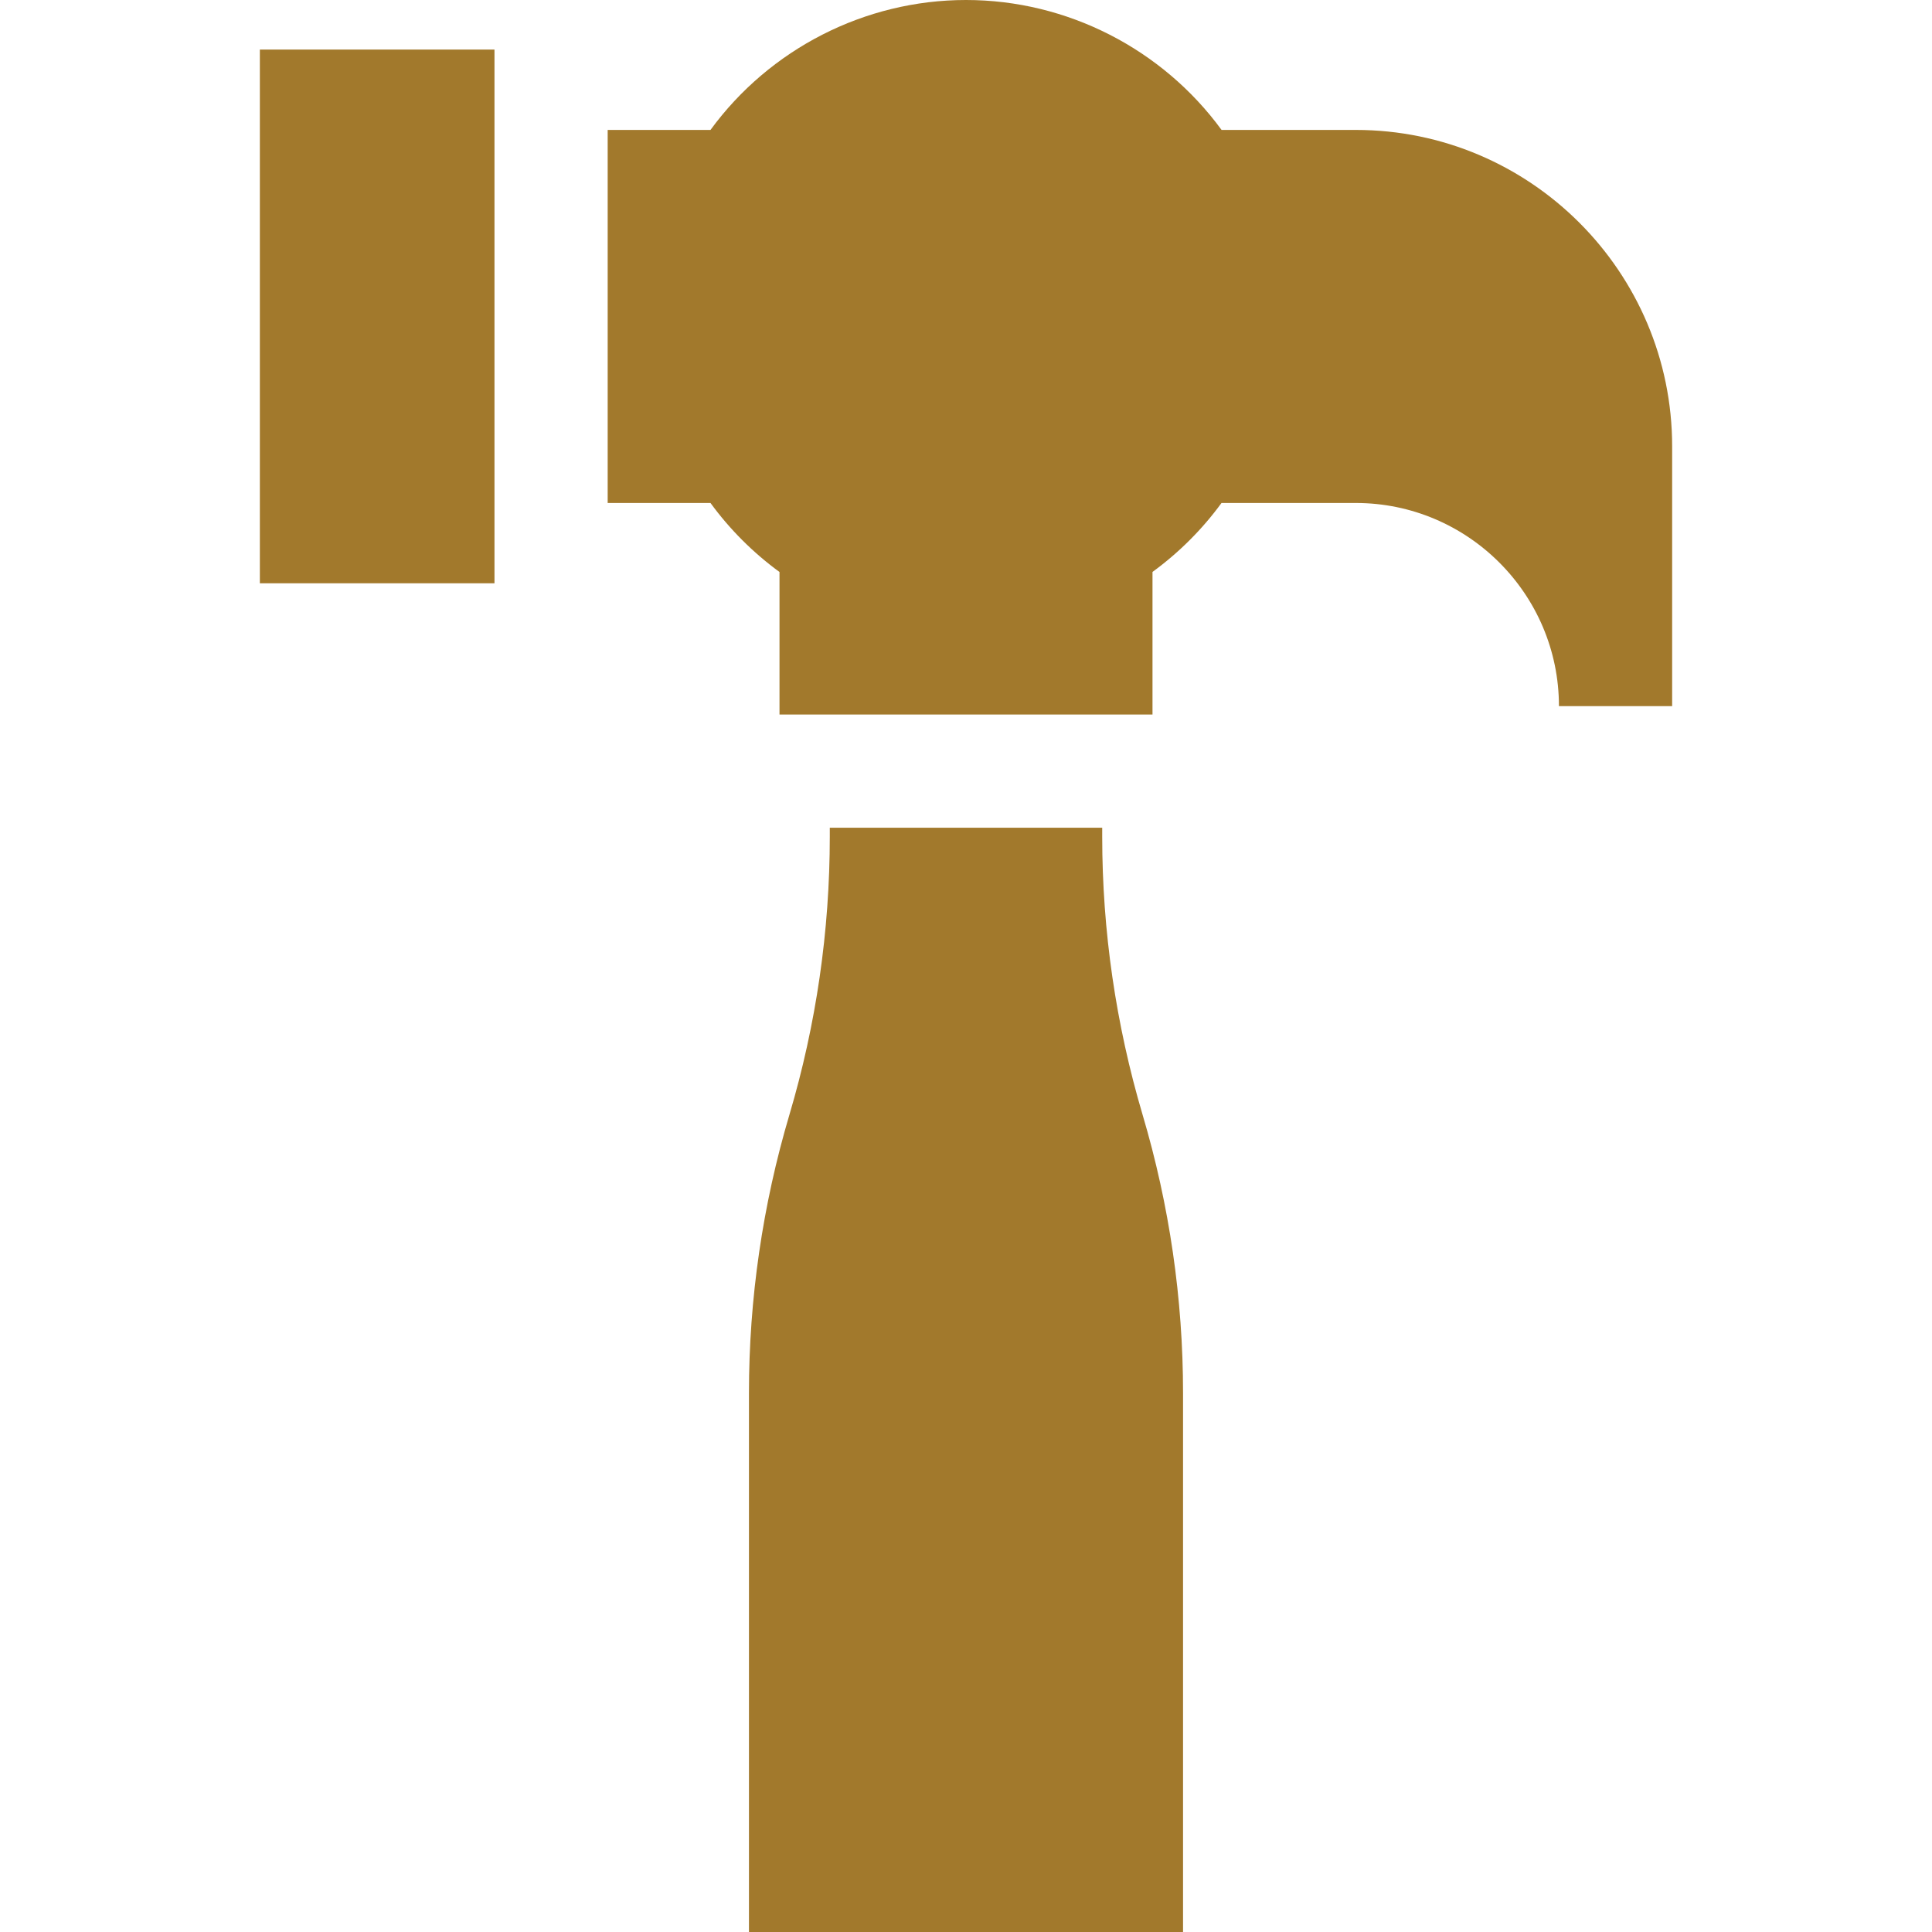 <svg width="32" height="32" viewBox="0 0 32 32" fill="none" xmlns="http://www.w3.org/2000/svg">
<path d="M4.304 0.821H8.19V9.661H4.304V0.821Z" fill="#A2792C"/>
<path d="M22.455 2.152H20.233C19.253 0.812 17.677 0 16 0C14.323 0 12.747 0.812 11.768 2.152H10.065V8.331H11.768C12.087 8.768 12.473 9.154 12.911 9.474V11.835H19.089V9.473C19.527 9.153 19.913 8.768 20.232 8.331H22.456C24.311 8.331 25.821 9.841 25.821 11.696H27.696V7.393C27.696 4.503 25.345 2.152 22.455 2.152Z" fill="#A2792C"/>
<path d="M18.925 18.464C18.482 16.968 18.256 15.416 18.256 13.855V13.71H13.744V13.855C13.744 15.416 13.519 16.968 13.075 18.464C12.631 19.96 12.405 21.513 12.405 23.073V32H19.595V23.073C19.595 21.513 19.369 19.961 18.925 18.464Z" fill="#A2792C"/>
</svg>
